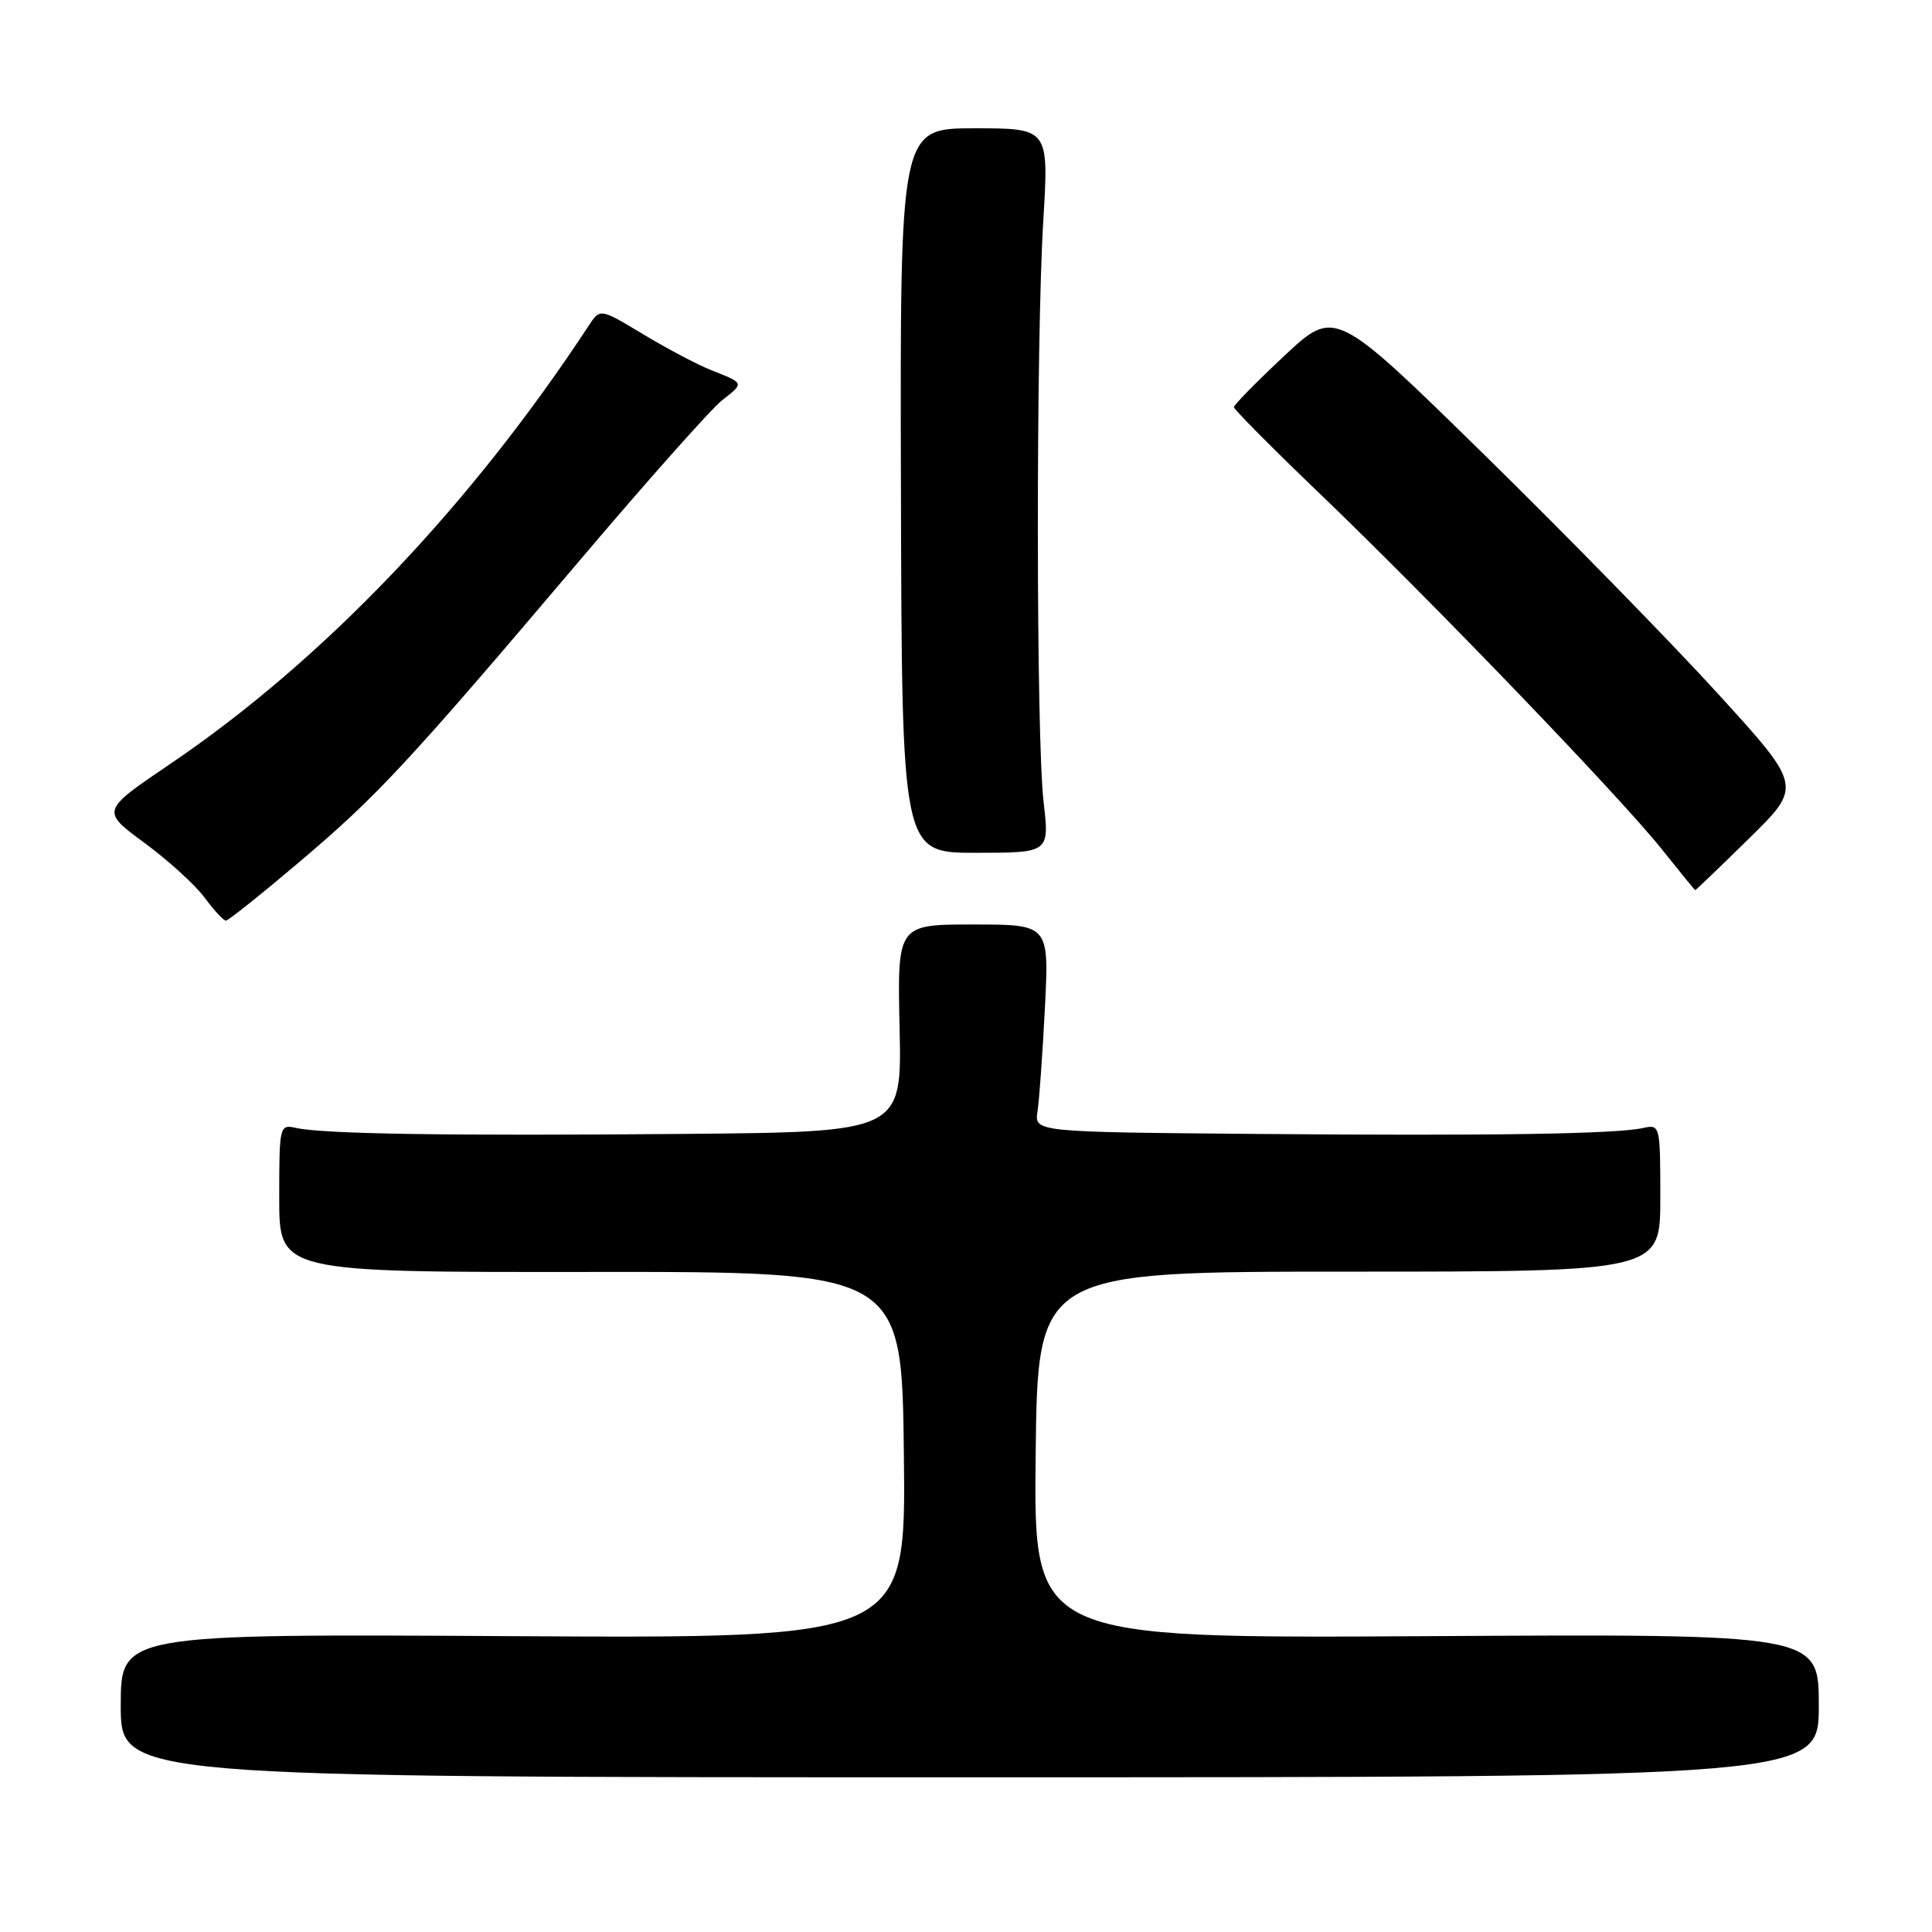 <?xml version="1.0" encoding="UTF-8" standalone="no"?>
<!DOCTYPE svg PUBLIC "-//W3C//DTD SVG 1.1//EN" "http://www.w3.org/Graphics/SVG/1.1/DTD/svg11.dtd" >
<svg xmlns="http://www.w3.org/2000/svg" xmlns:xlink="http://www.w3.org/1999/xlink" version="1.1" viewBox="0 0 256 256">
 <g >
 <path fill="currentColor"
d=" M 241.00 226.00 C 241.00 216.50 241.00 216.50 188.98 216.80 C 136.96 217.10 136.96 217.10 137.23 192.80 C 137.50 168.50 137.50 168.50 178.75 168.50 C 220.00 168.50 220.00 168.50 220.00 158.73 C 220.00 149.12 219.96 148.97 217.75 149.46 C 214.14 150.27 197.61 150.52 166.27 150.25 C 137.05 150.00 137.05 150.00 137.48 147.25 C 137.71 145.74 138.15 139.55 138.46 133.50 C 139.01 122.50 139.01 122.50 128.95 122.50 C 118.90 122.50 118.90 122.50 119.20 136.25 C 119.50 150.00 119.50 150.00 90.50 150.25 C 59.38 150.52 42.85 150.26 39.25 149.46 C 37.04 148.97 37.00 149.12 37.00 158.77 C 37.00 168.58 37.00 168.58 78.25 168.54 C 119.50 168.50 119.50 168.50 119.77 192.80 C 120.04 217.10 120.04 217.10 68.02 216.80 C 16.00 216.50 16.00 216.50 16.00 226.00 C 16.00 235.50 16.00 235.50 128.50 235.50 C 241.00 235.50 241.00 235.50 241.00 226.00 Z  M 39.64 114.24 C 50.01 105.46 53.98 101.19 76.78 74.30 C 85.73 63.74 94.24 54.17 95.68 53.04 C 98.64 50.71 98.68 50.81 94.22 49.04 C 92.41 48.32 88.36 46.18 85.22 44.29 C 79.51 40.85 79.51 40.85 78.01 43.15 C 62.30 67.08 42.78 87.53 22.59 101.20 C 13.38 107.44 13.38 107.44 19.12 111.67 C 22.28 113.99 25.88 117.27 27.12 118.95 C 28.36 120.63 29.63 122.00 29.94 121.99 C 30.25 121.98 34.61 118.50 39.64 114.24 Z  M 231.77 111.09 C 238.81 104.18 238.81 104.18 227.56 91.84 C 221.37 85.05 207.44 70.81 196.60 60.18 C 176.89 40.87 176.89 40.87 170.20 47.13 C 166.51 50.58 163.50 53.65 163.50 53.95 C 163.50 54.25 168.66 59.45 174.97 65.50 C 189.65 79.58 214.52 105.43 220.15 112.47 C 222.54 115.46 224.55 117.93 224.62 117.95 C 224.68 117.98 227.90 114.89 231.77 111.09 Z  M 138.28 106.25 C 137.29 97.67 137.26 45.39 138.24 29.25 C 138.98 17.00 138.98 17.00 129.12 17.00 C 119.25 17.00 119.25 17.00 119.38 65.00 C 119.50 113.00 119.50 113.00 129.28 113.00 C 139.06 113.00 139.06 113.00 138.28 106.25 Z "/>
</g>
</svg>